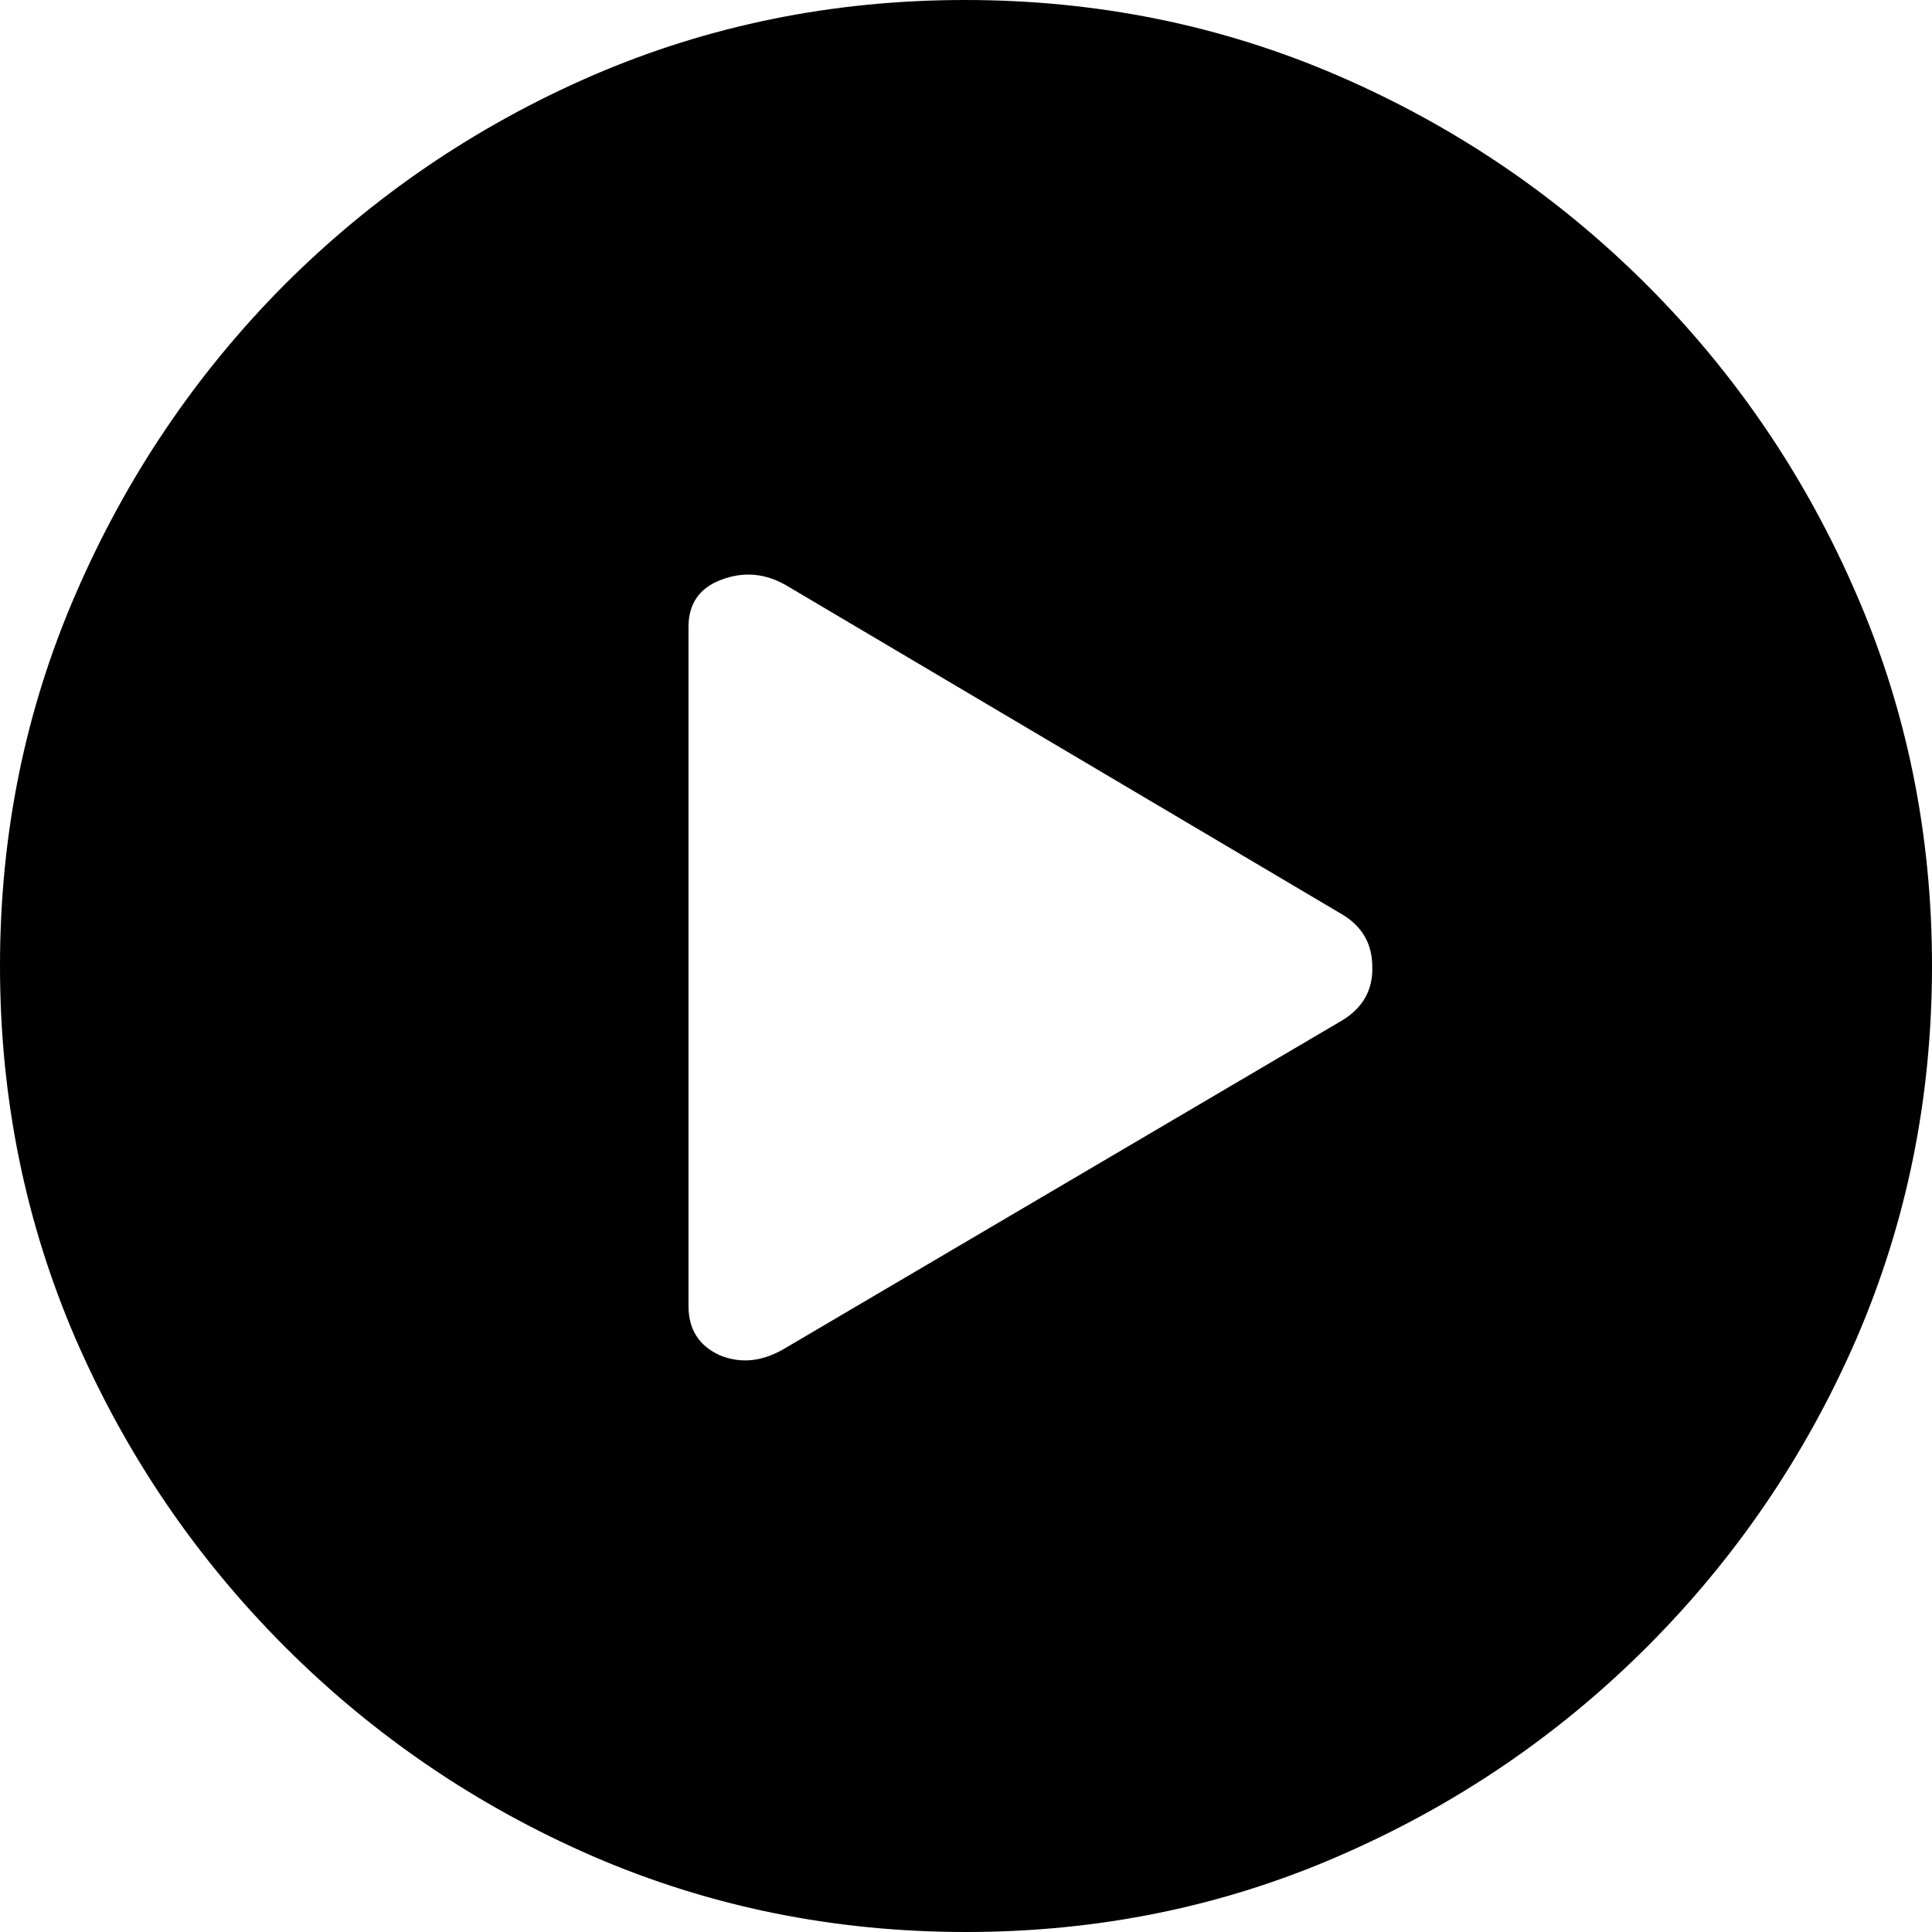 <svg width="44" height="44" viewBox="0 0 44 44" fill="none" xmlns="http://www.w3.org/2000/svg">
<path d="M22 44C25.005 44 27.831 43.425 30.477 42.275C33.137 41.124 35.48 39.535 37.508 37.508C39.535 35.48 41.124 33.144 42.275 30.498C43.425 27.838 44 25.005 44 22C44 18.995 43.425 16.169 42.275 13.524C41.124 10.863 39.535 8.52 37.508 6.492C35.48 4.465 33.137 2.876 30.477 1.725C27.816 0.575 24.984 0 21.978 0C18.973 0 16.14 0.575 13.48 1.725C10.835 2.876 8.498 4.465 6.471 6.492C4.458 8.52 2.876 10.863 1.725 13.524C0.575 16.169 0 18.995 0 22C0 25.005 0.575 27.838 1.725 30.498C2.876 33.144 4.465 35.48 6.492 37.508C8.52 39.535 10.856 41.124 13.502 42.275C16.162 43.425 18.995 44 22 44ZM17.902 30.692C17.384 31.009 16.881 31.066 16.392 30.865C15.918 30.649 15.68 30.275 15.68 29.743V14.278C15.68 13.746 15.932 13.387 16.435 13.2C16.939 13.013 17.427 13.056 17.902 13.329L30.584 20.835C31.03 21.108 31.253 21.504 31.253 22.022C31.267 22.539 31.044 22.942 30.584 23.229L17.902 30.692Z" fill="black"/>
</svg>

